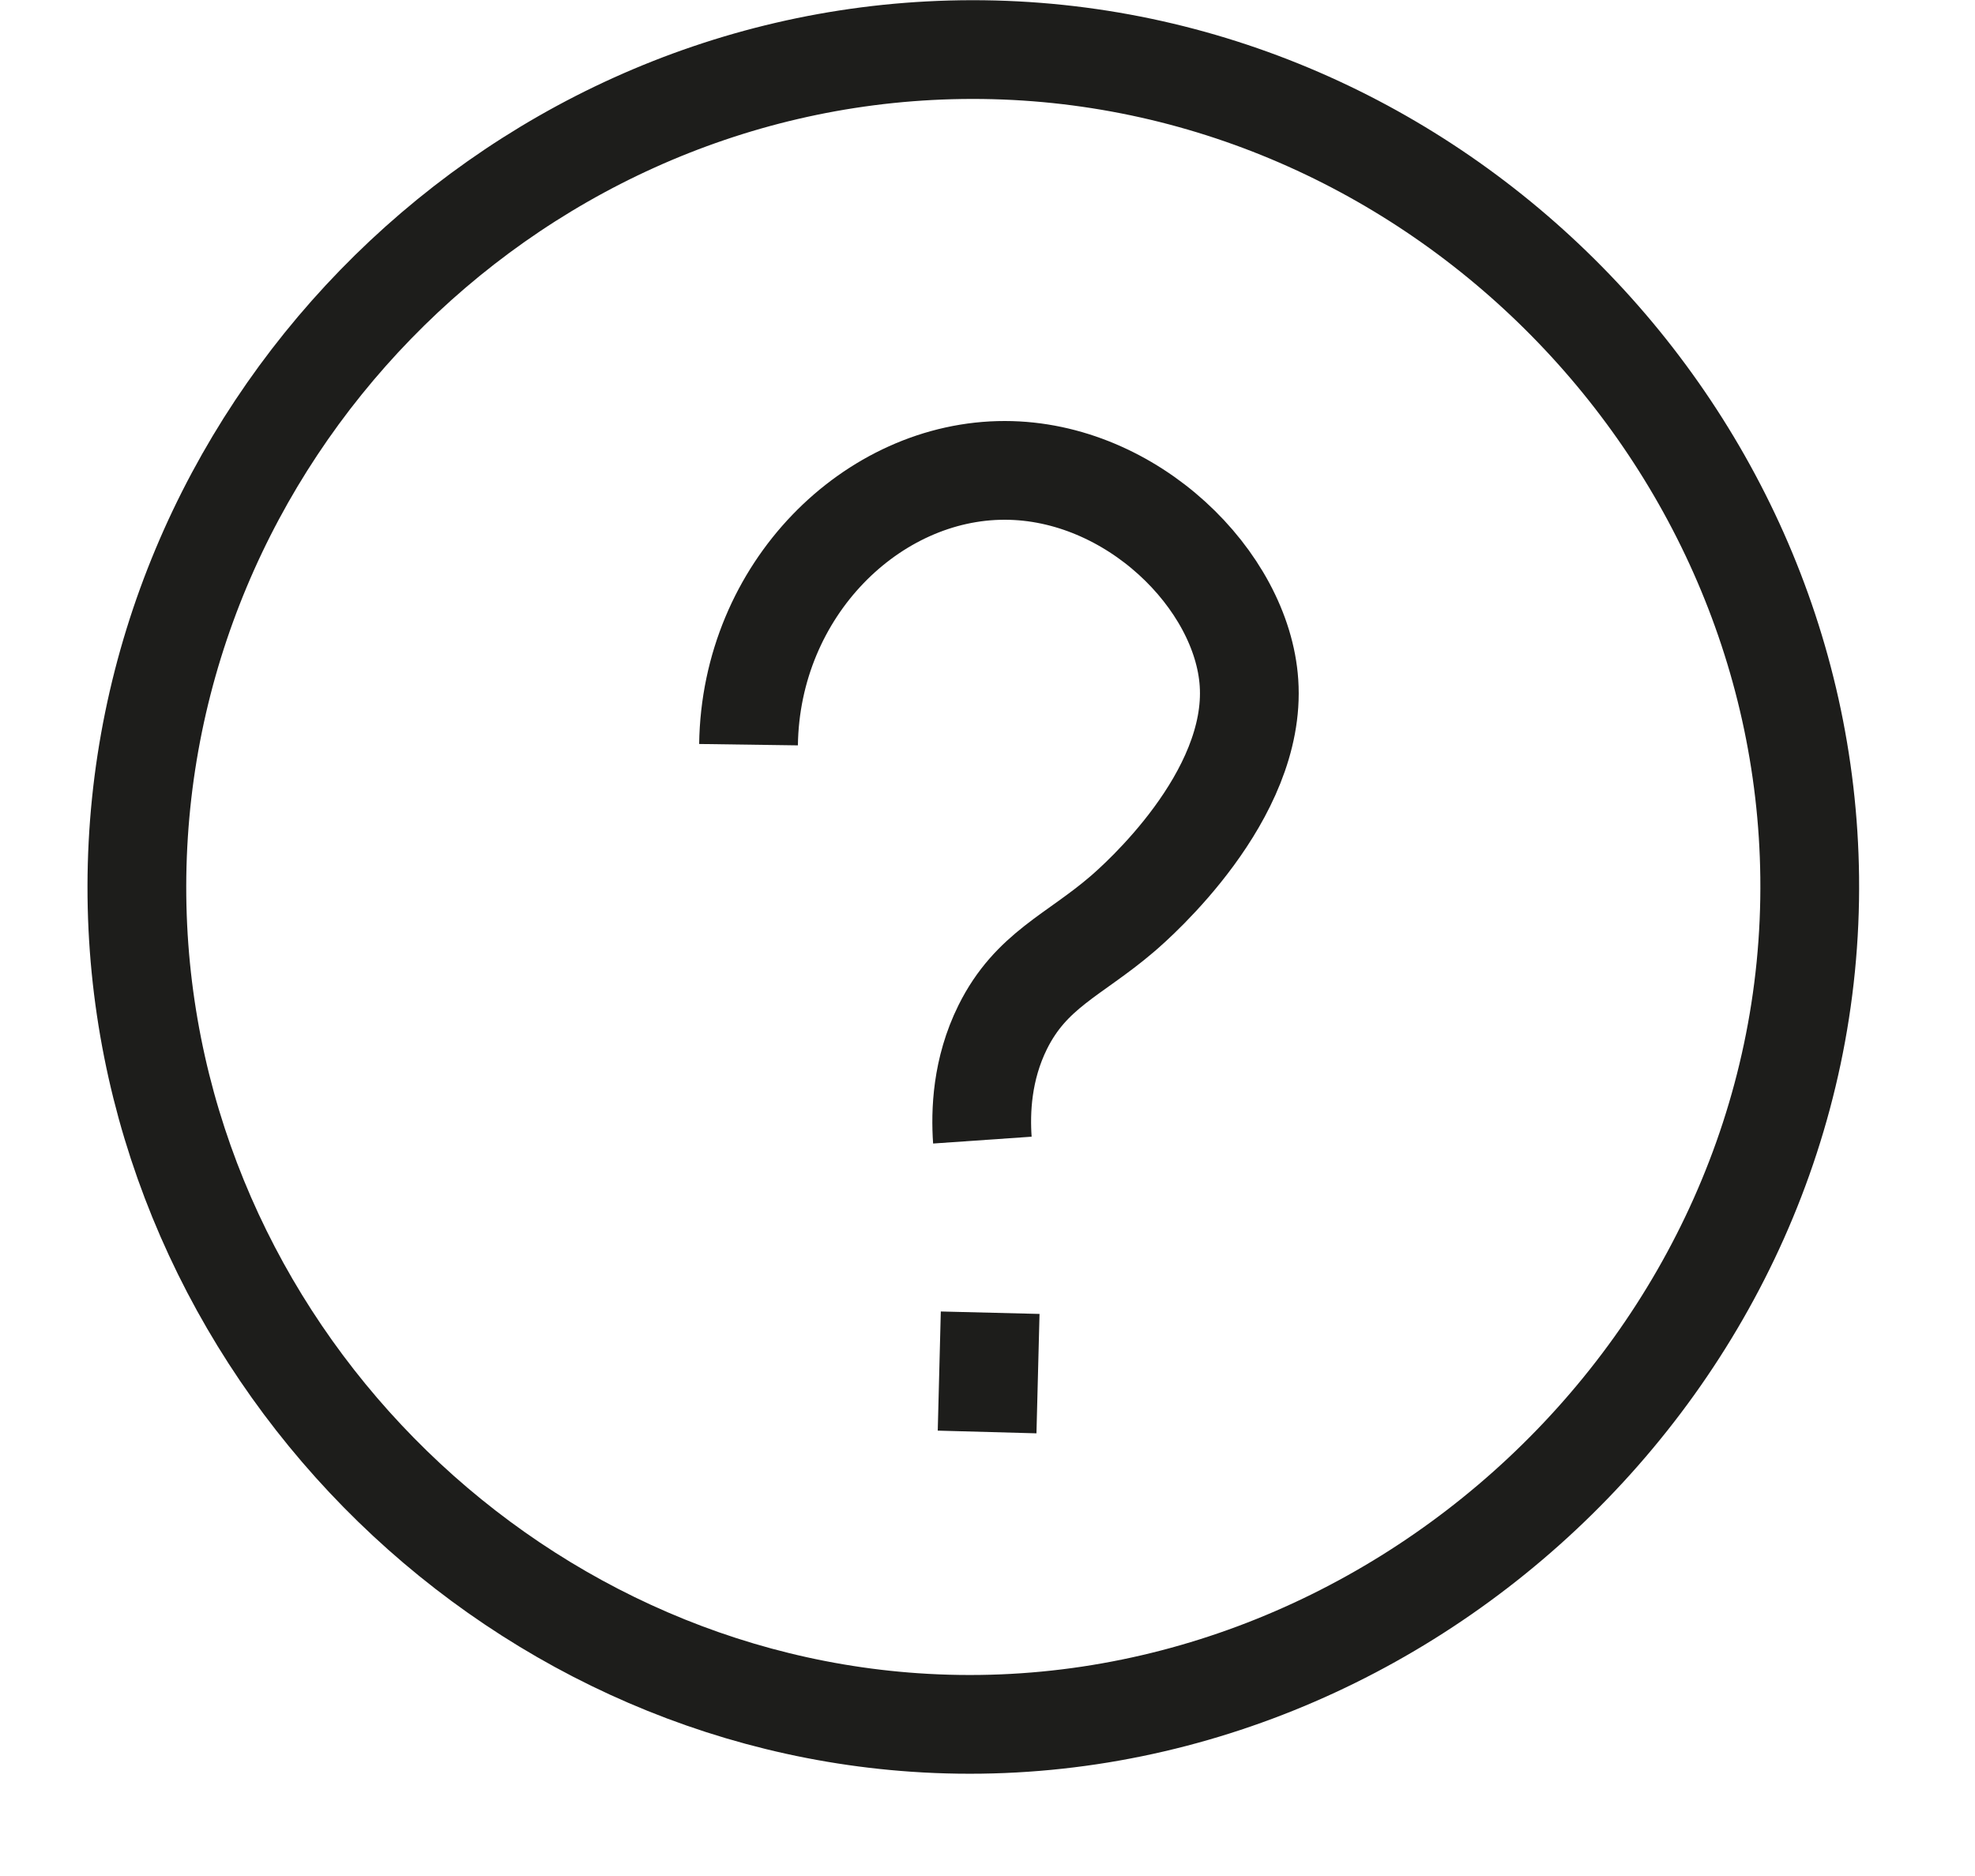 <?xml version="1.0" encoding="UTF-8"?>
<svg width="20px" height="19px" viewBox="0 0 20 19" version="1.1" xmlns="http://www.w3.org/2000/svg" xmlns:xlink="http://www.w3.org/1999/xlink">
    <title>Group 7</title>
    <g id="Page-1" stroke="none" stroke-width="1" fill="none" fill-rule="evenodd">
        <g id="Group-7" transform="translate(1.149, 0.266)" stroke="#1D1D1B">
            <path d="M8.478,0.239 C3.932,0.362 0.242,4.168 0.237,8.709 C0.231,13.177 3.791,16.882 8.112,17.179 C12.916,17.511 17.233,13.528 17.177,8.618 C17.124,3.978 13.183,0.113 8.478,0.239 Z" id="Stroke-1"></path>
            <path d="M6.431,7.276 C6.453,5.701 7.686,4.496 9.027,4.498 C10.314,4.499 11.43,5.611 11.499,6.65 C11.576,7.8 10.365,8.863 10.213,8.993 C9.729,9.408 9.292,9.559 9.005,10.137 C8.793,10.565 8.779,10.993 8.799,11.281" id="Stroke-3"></path>
            <path d="M8.878,13.029 C8.868,13.432 8.858,13.835 8.847,14.237" id="Stroke-5"></path>
        </g>
    </g>
</svg>